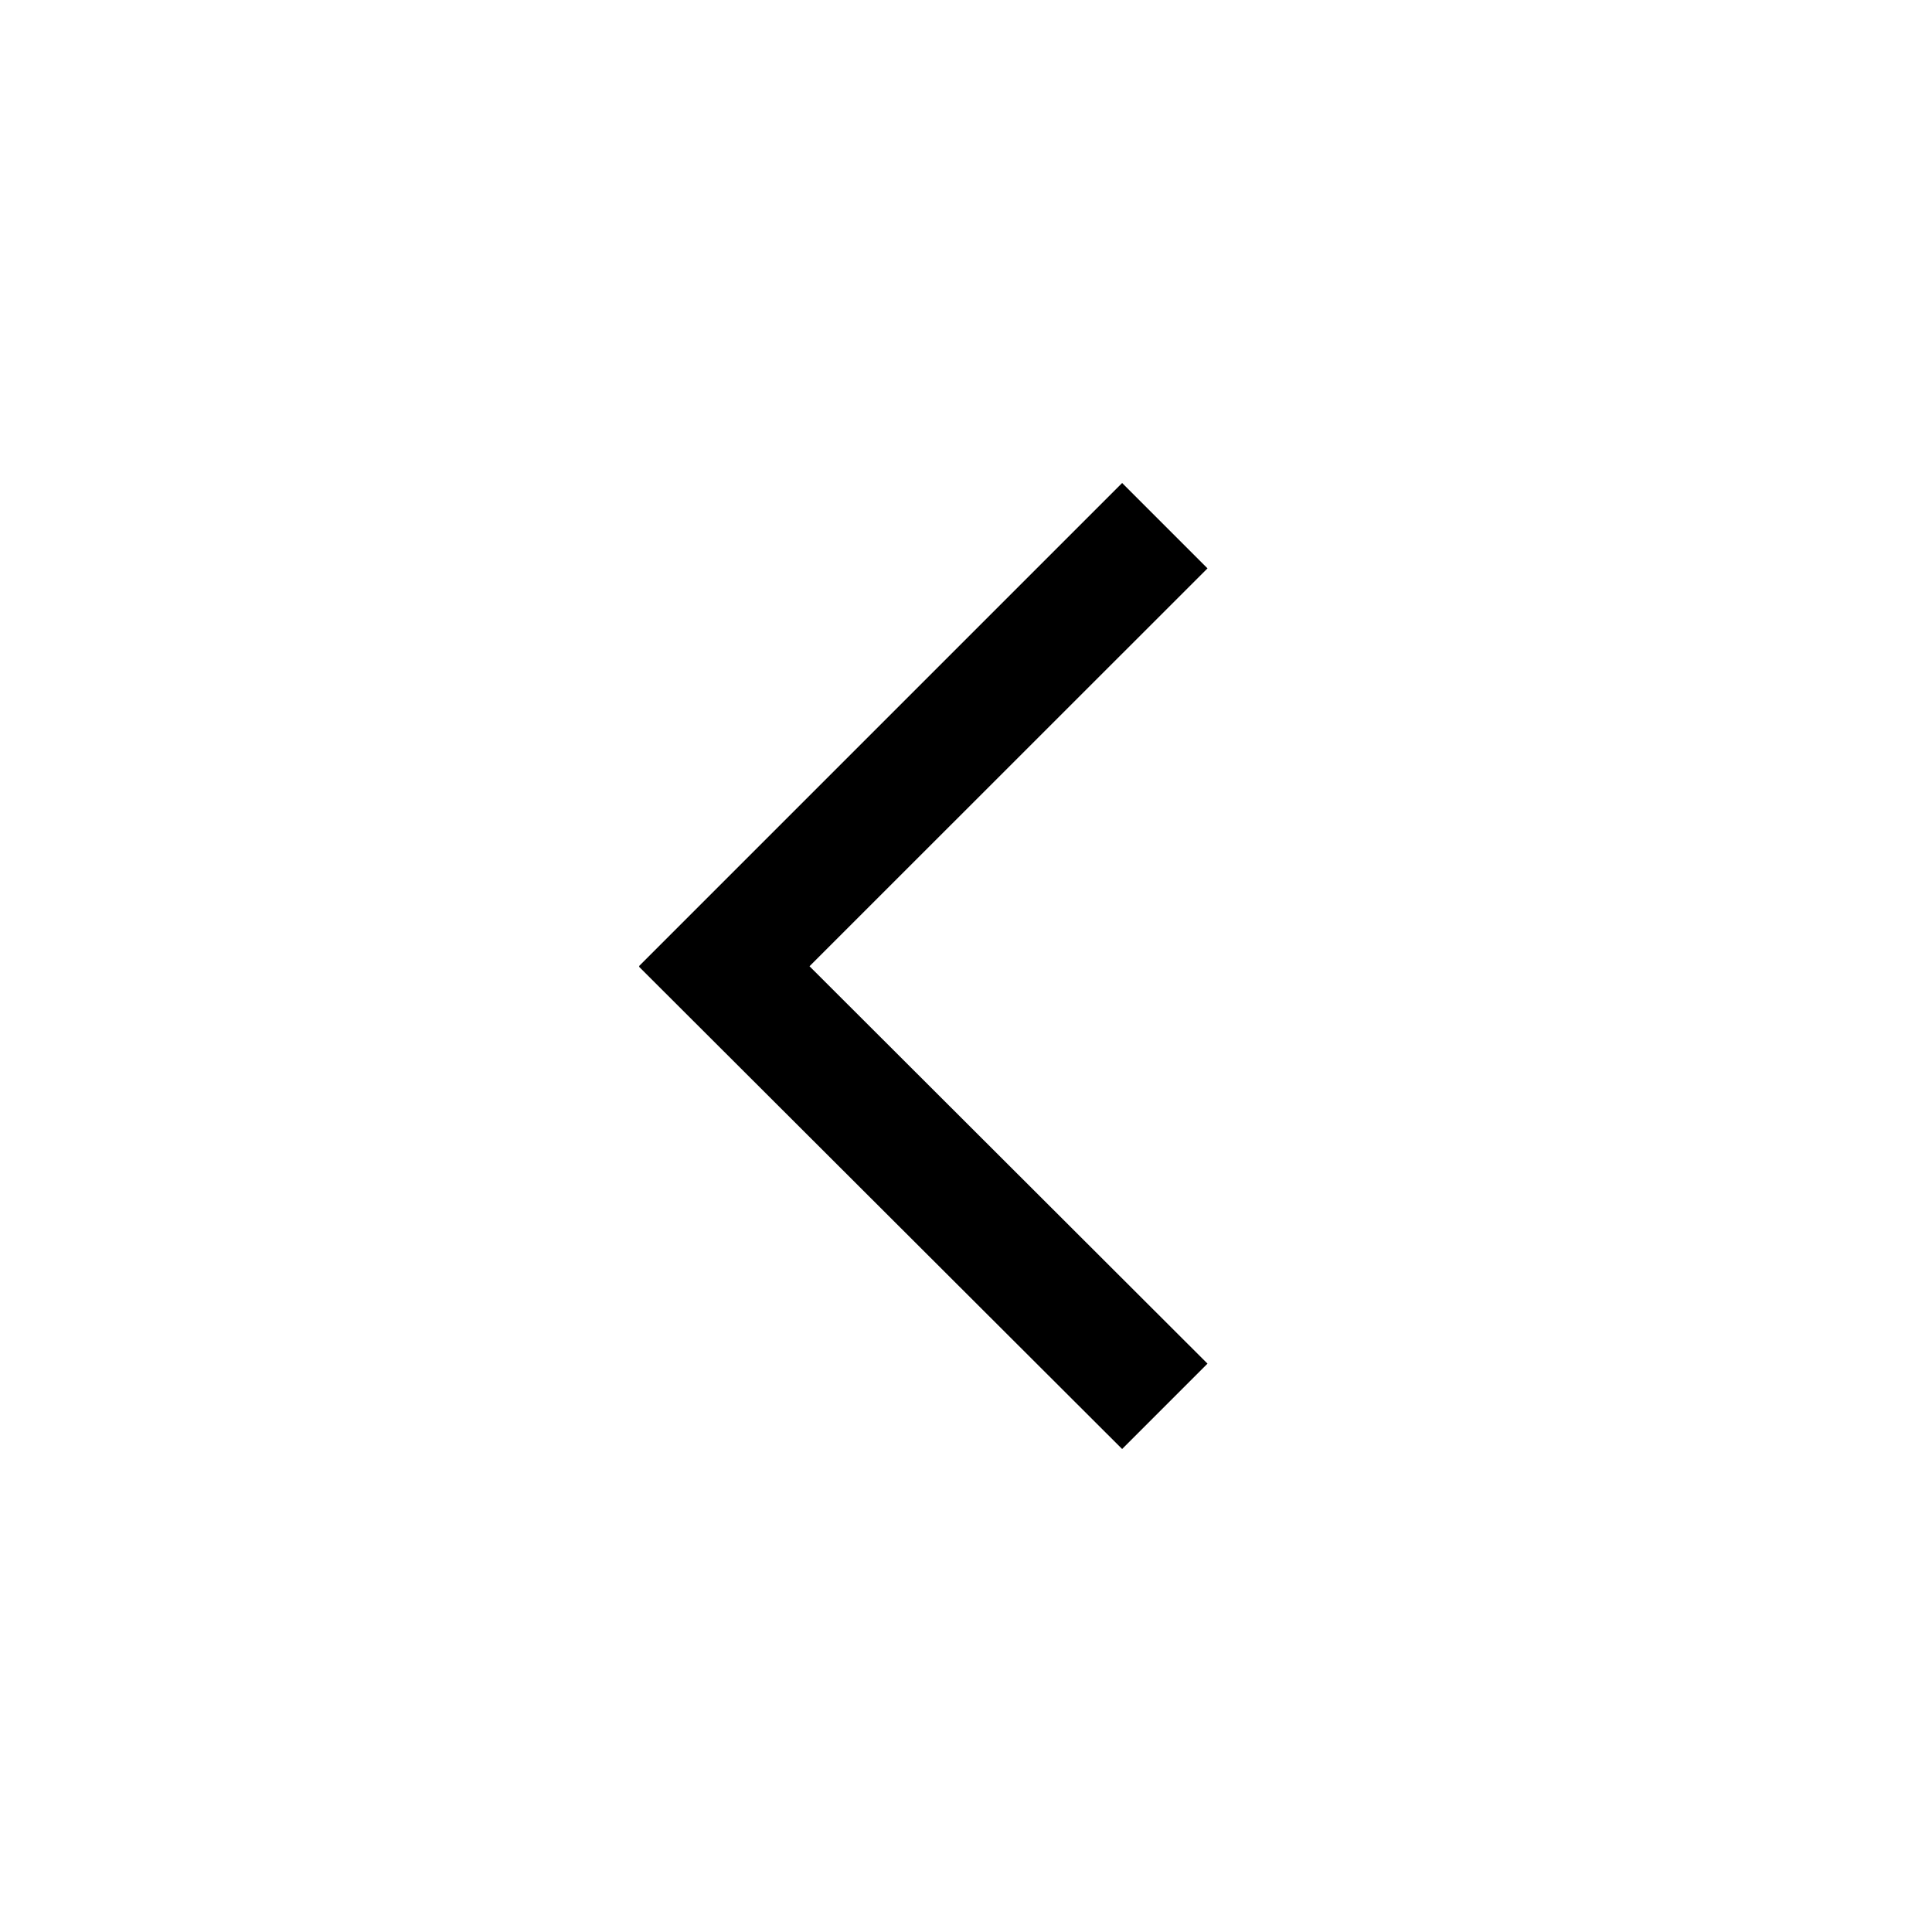 <svg xmlns="http://www.w3.org/2000/svg" width="16" height="16" viewBox="0 0 16 16">
  <path fill-rule="evenodd" d="M9.293,4 L10,4.707 L6.704,8.002 L10,11.293 L9.293,12 L5.292,8.006 L5.295,8.003 L5.293,8 L9.293,4 Z"/>
</svg>

